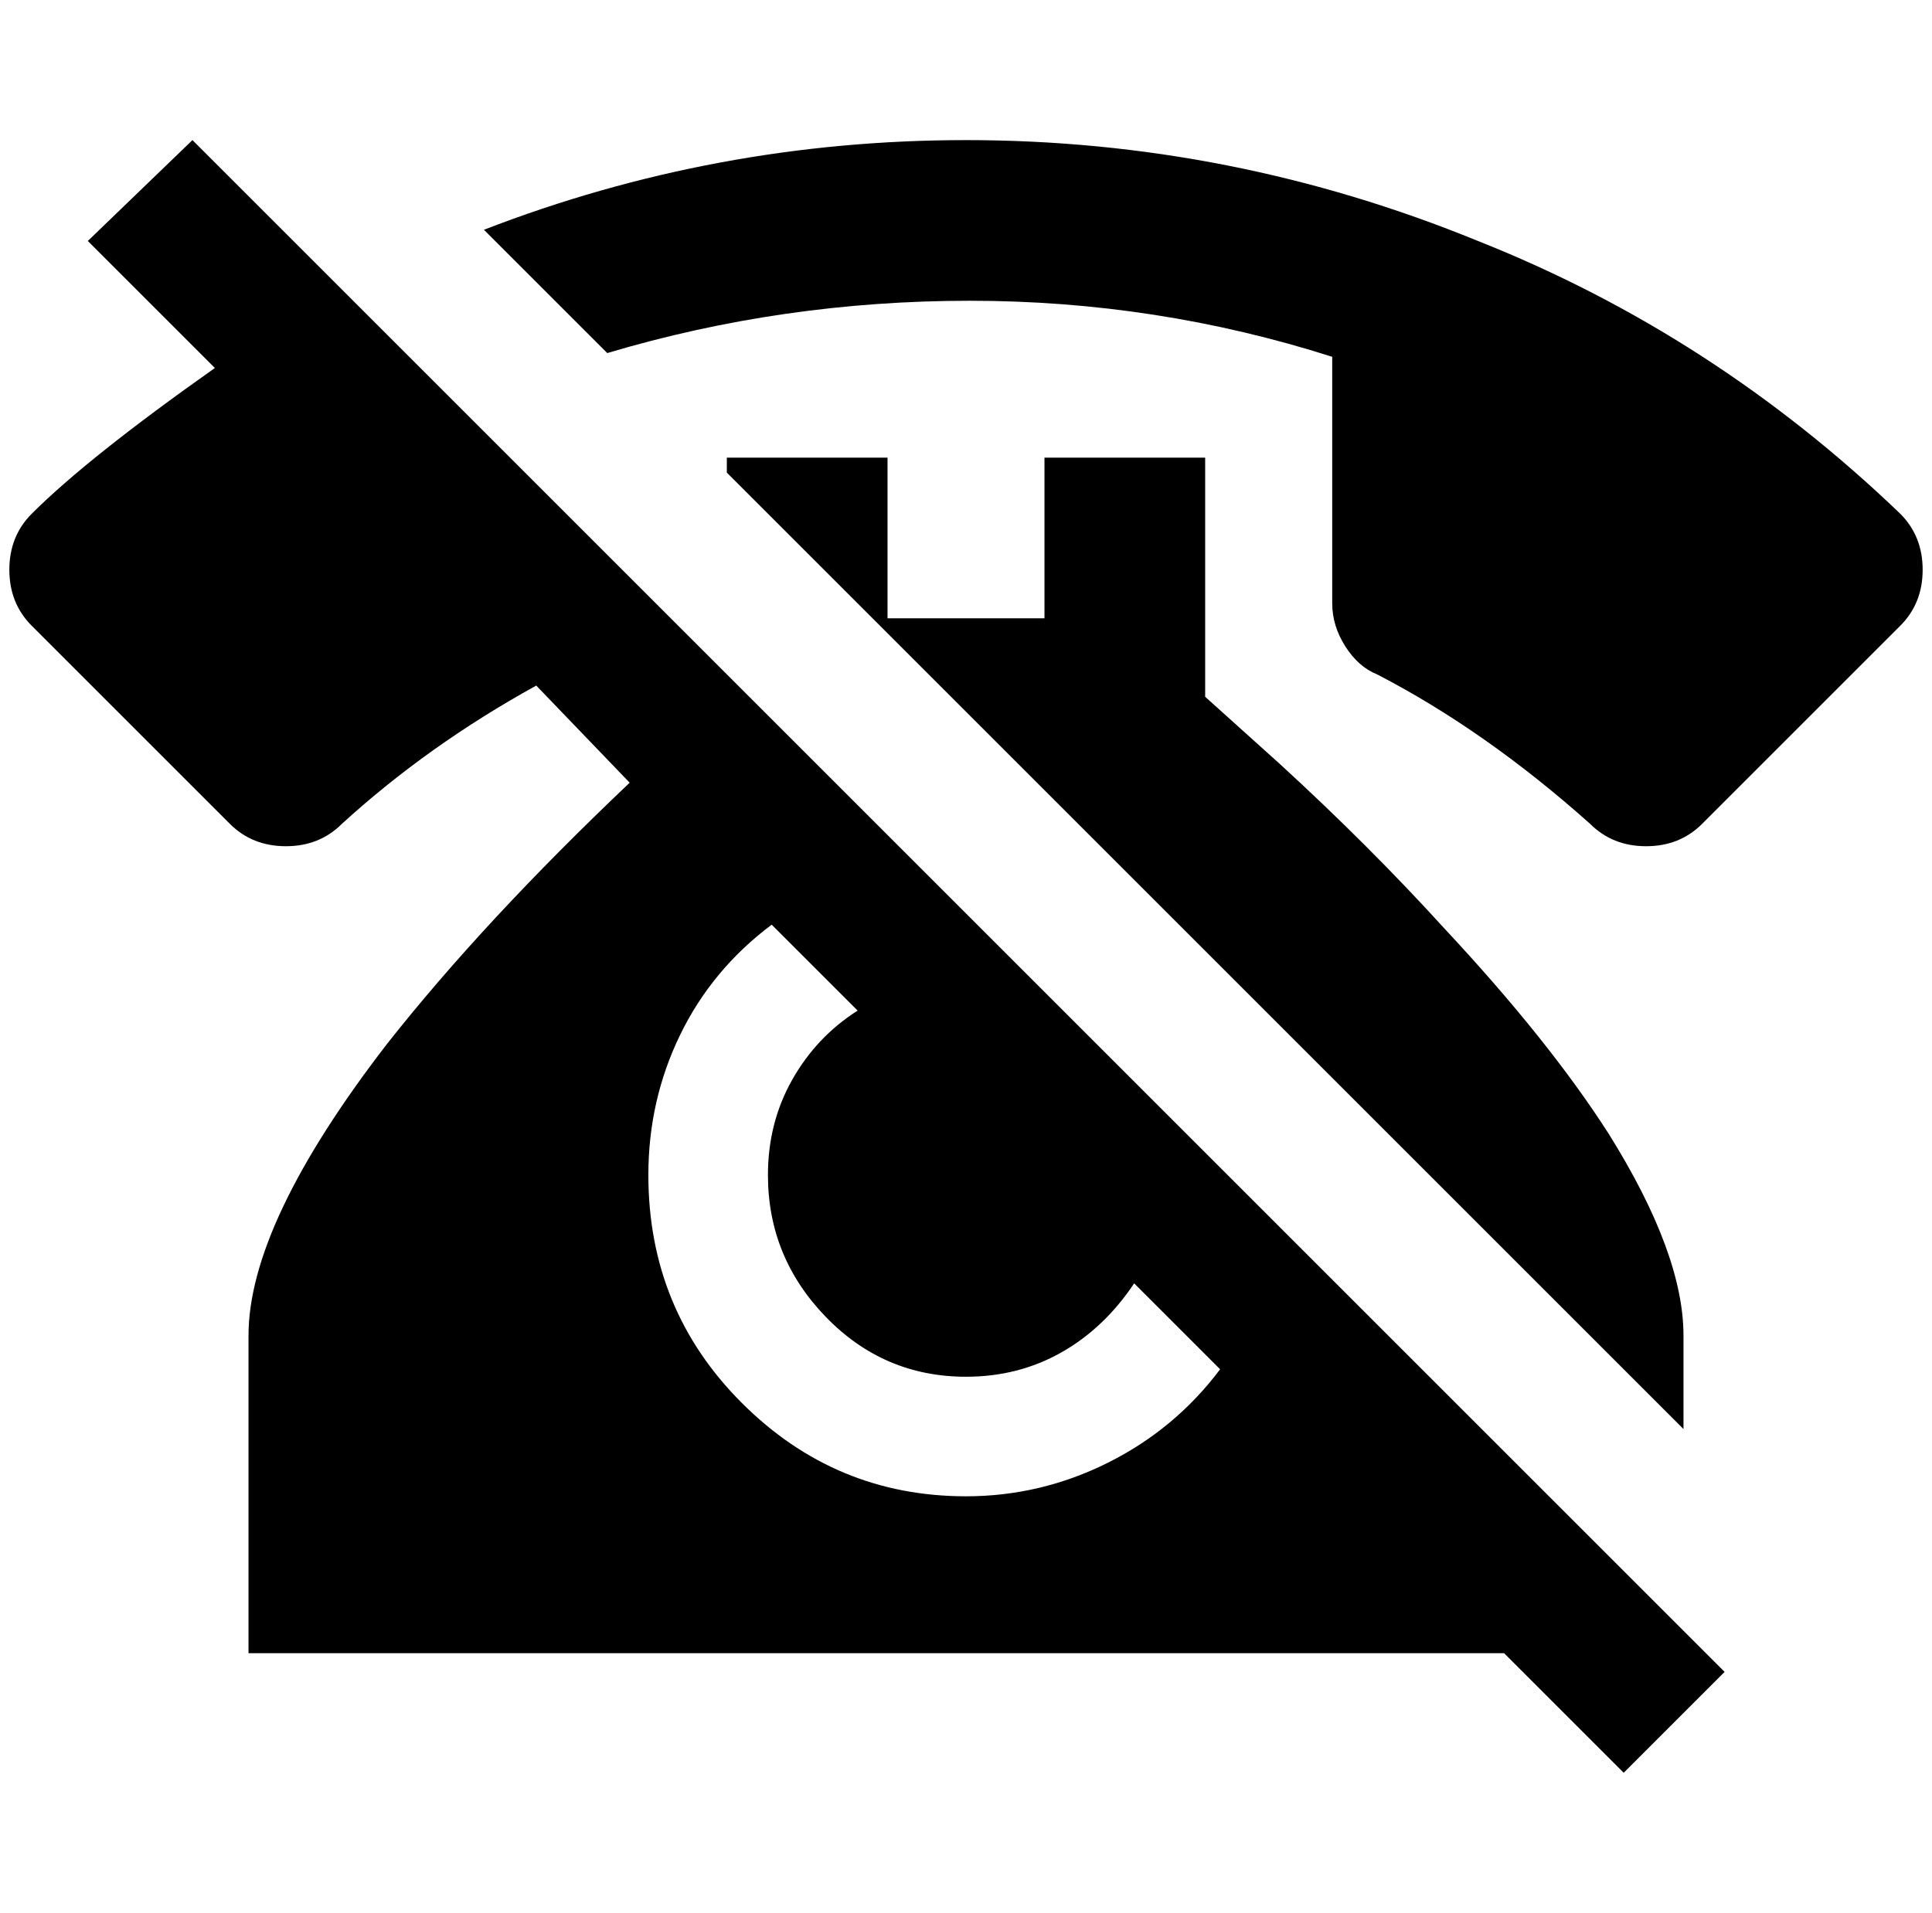 <?xml version="1.0" standalone="no"?>
<!DOCTYPE svg PUBLIC "-//W3C//DTD SVG 1.1//EN" "http://www.w3.org/Graphics/SVG/1.1/DTD/svg11.dtd" >
<svg xmlns="http://www.w3.org/2000/svg" xmlns:xlink="http://www.w3.org/1999/xlink" version="1.1" viewBox="-10 0 2068 2048">
   <path fill="currentColor"
d="M1024 150q284 0 548 108q252 100 452 292q24 24 24 60t-24 60l-212 212q-24 24 -60 24t-60 -24q-112 -100 -228 -160q-20 -8 -34 -30t-14 -46v-264q-188 -60 -388 -60t-388 56l-132 -132q248 -96 516 -96zM768 490h172v172h168v-172h172v256l80 72q96 88 176 176
q112 120 176 220q80 128 80 216v100l-1024 -1024v-16zM84 258l112 -108l1640 1640l-108 108l-128 -128h-1344v-340q0 -120 148 -312q104 -132 260 -280l-100 -104q-116 64 -208 148q-24 24 -60 24t-60 -24l-212 -212q-24 -24 -24 -60t24 -60q60 -60 196 -156zM684 1258
q0 144 100 244t240 100q80 0 152 -36t120 -100l-92 -92q-32 48 -78 74t-102 26q-88 0 -150 -64t-62 -152q0 -56 26 -102t70 -74l-92 -92q-64 48 -98 118t-34 150z" />
</svg>
